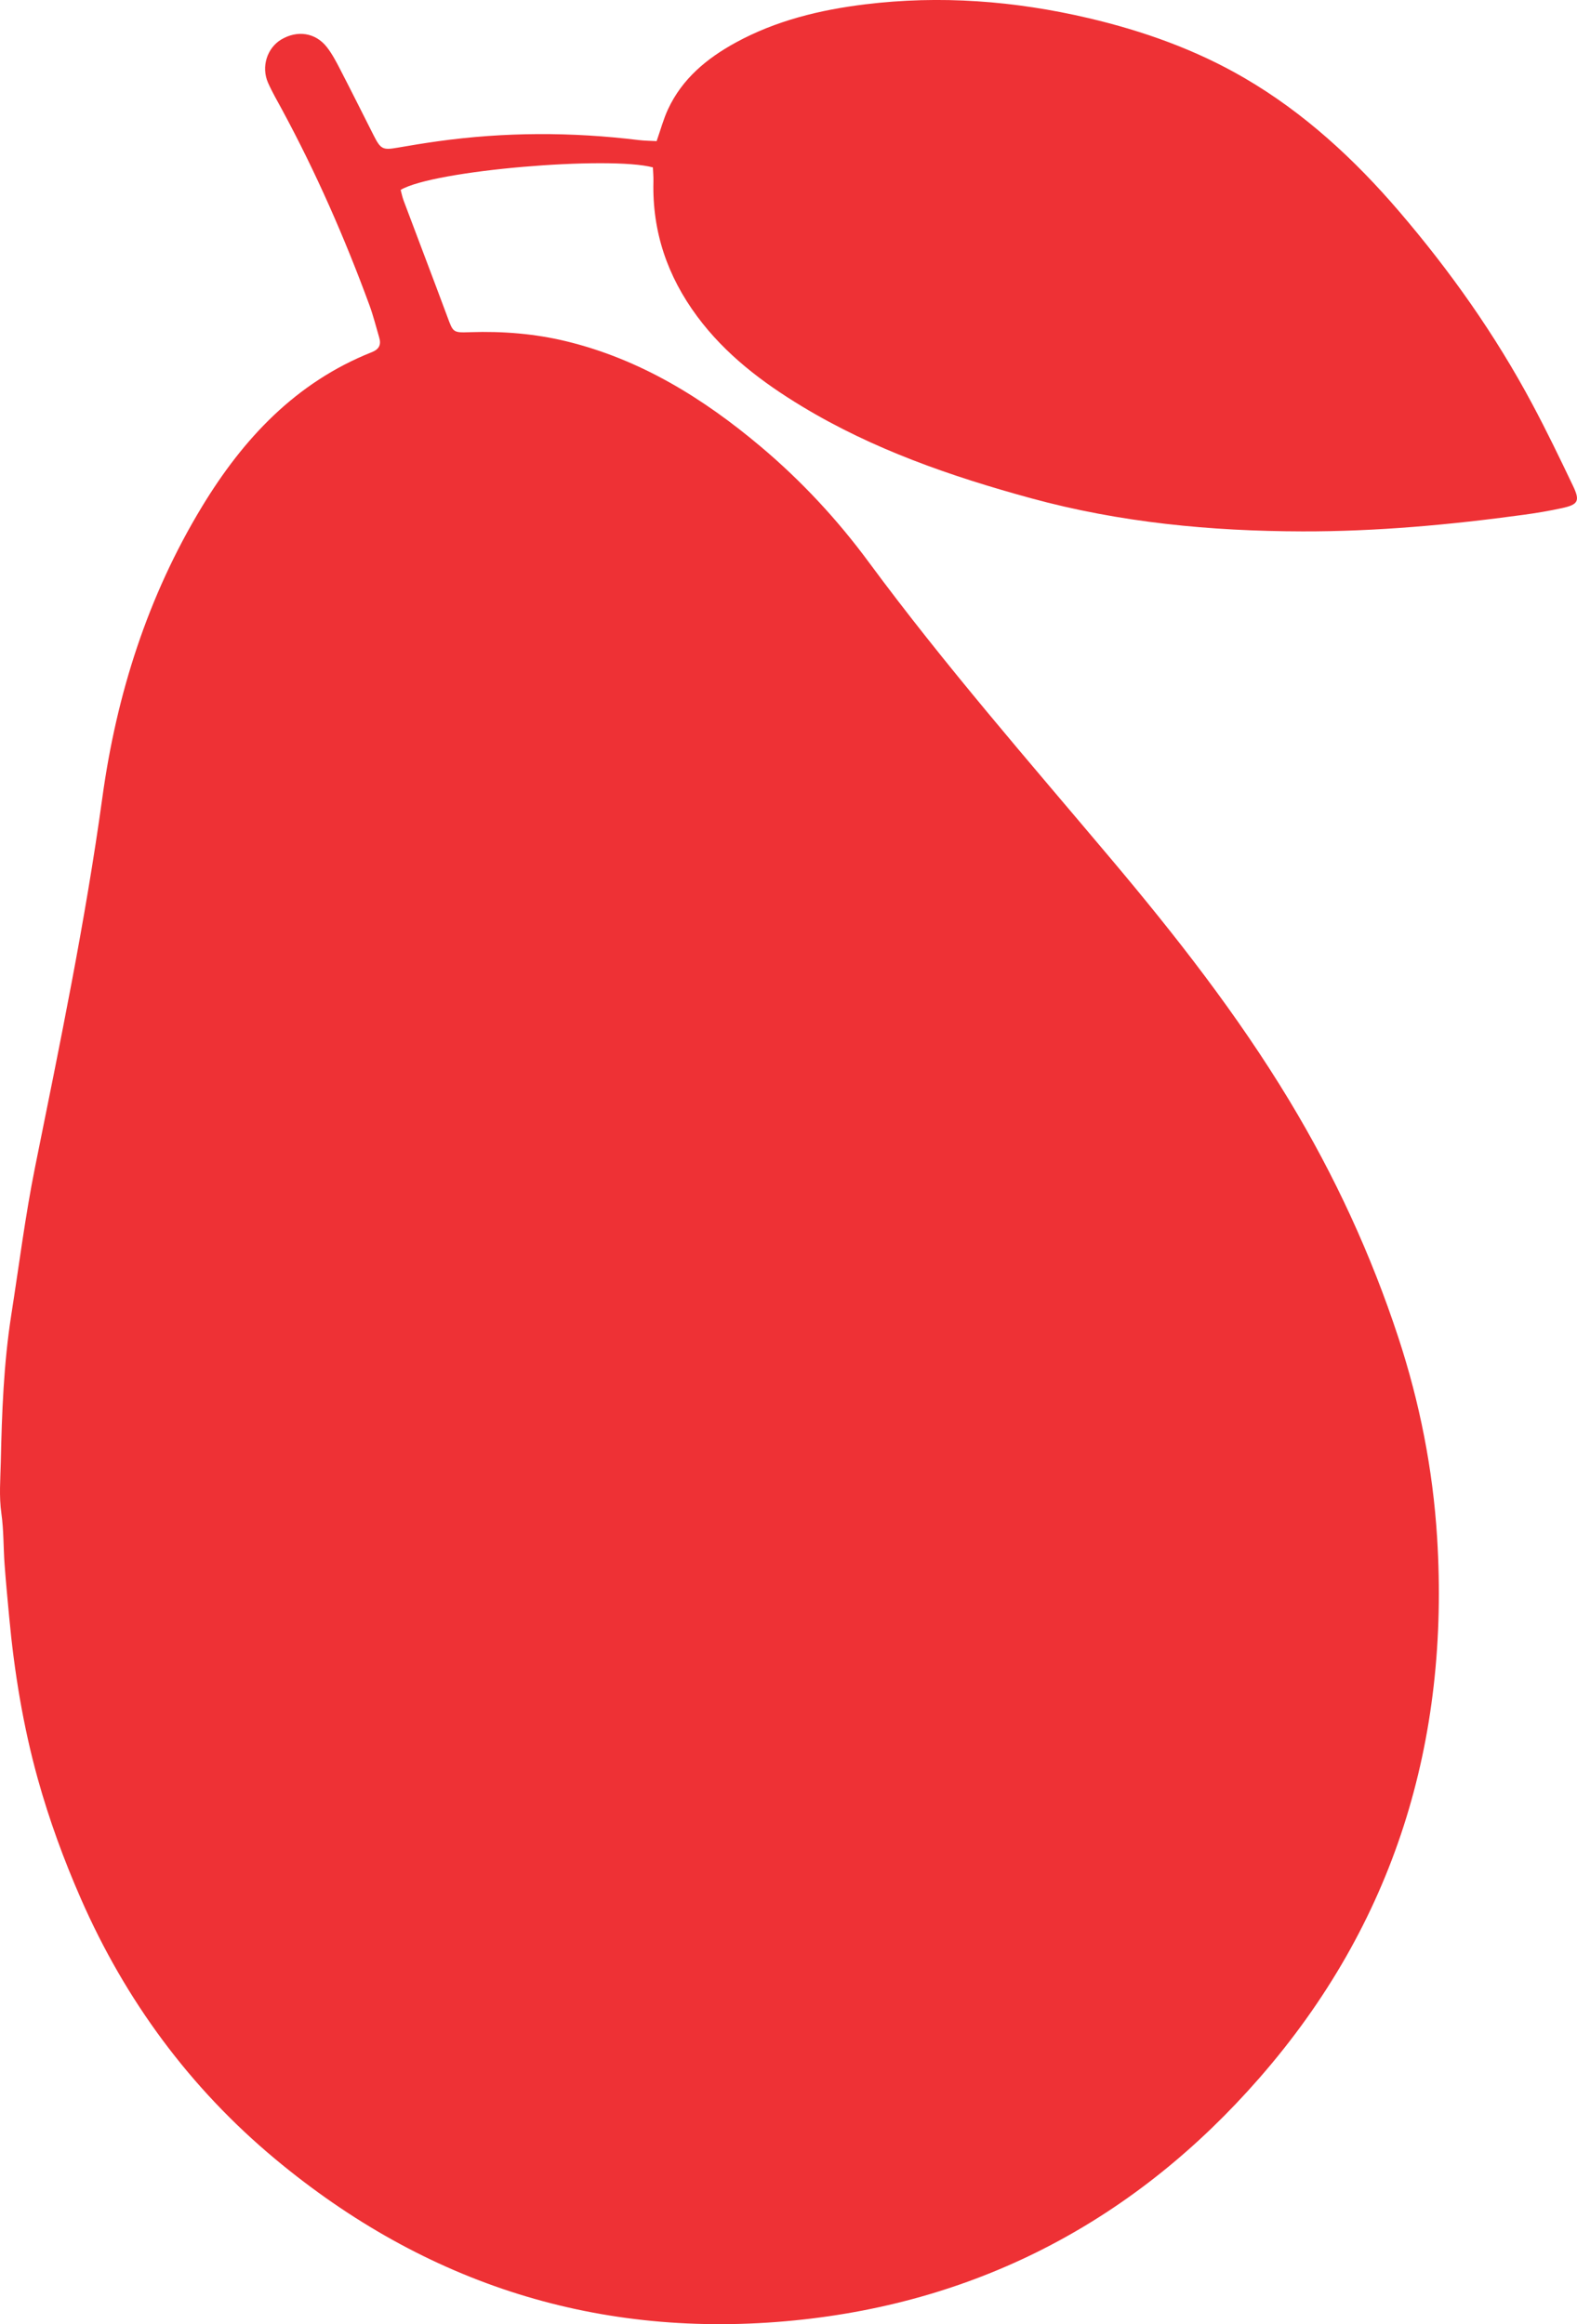 <svg width="116" height="171" viewBox="0 0 116 171" fill="none" xmlns="http://www.w3.org/2000/svg">
<g clip-path="url(#clip0_334_4429)">
<path d="M29.466 13.975C31.878 12.519 44.846 11.457 48.025 12.316C48.039 12.647 48.074 13.011 48.064 13.373C47.974 17.056 49.096 20.327 51.28 23.276C53.355 26.076 56.062 28.126 58.992 29.899C64.234 33.072 69.967 35.051 75.832 36.656C82.368 38.443 89.053 39.082 95.81 39.096C101.261 39.108 106.673 38.611 112.066 37.876C113.012 37.748 113.955 37.589 114.887 37.386C116.088 37.125 116.237 36.863 115.712 35.76C114.743 33.73 113.767 31.703 112.707 29.722C109.991 24.629 106.671 19.942 102.93 15.57C99.639 11.726 95.936 8.305 91.546 5.744C87.968 3.656 84.09 2.277 80.065 1.332C74.642 0.061 69.158 -0.359 63.614 0.322C60.296 0.73 57.078 1.514 54.115 3.133C51.996 4.293 50.181 5.79 49.135 8.042C48.805 8.753 48.601 9.521 48.299 10.384C47.857 10.358 47.414 10.358 46.977 10.305C42.046 9.703 37.118 9.707 32.194 10.396C31.209 10.533 30.223 10.694 29.243 10.865C28.16 11.054 28.002 10.981 27.491 9.973C26.664 8.338 25.846 6.698 25.005 5.07C24.719 4.517 24.424 3.954 24.043 3.467C23.208 2.396 21.868 2.202 20.685 2.909C19.644 3.534 19.2 4.916 19.716 6.089C20.018 6.773 20.399 7.423 20.755 8.084C23.253 12.71 25.36 17.511 27.172 22.445C27.458 23.227 27.66 24.039 27.895 24.839C28.051 25.364 27.884 25.698 27.351 25.91C21.765 28.129 17.892 32.267 14.848 37.293C10.856 43.881 8.57 51.101 7.529 58.681C6.271 67.822 4.399 76.837 2.579 85.867C1.857 89.458 1.399 93.102 0.832 96.725C0.27 100.316 0.137 103.939 0.058 107.564C0.03 108.826 -0.079 110.079 0.102 111.351C0.277 112.585 0.246 113.844 0.337 115.093C0.43 116.38 0.555 117.668 0.674 118.954C1.046 122.987 1.699 126.988 2.781 130.88C3.616 133.88 4.696 136.836 5.946 139.687C9.222 147.166 13.96 153.608 20.234 158.838C31.327 168.086 44.123 172.141 58.446 170.72C72.142 169.362 83.592 163.25 92.645 152.877C102.565 141.514 106.643 128.106 105.709 113.103C105.397 108.084 104.426 103.178 102.86 98.409C100.852 92.292 98.171 86.486 94.839 80.968C91.014 74.634 86.481 68.841 81.734 63.205C75.676 56.01 69.486 48.925 63.893 41.343C61.588 38.219 58.946 35.377 55.978 32.876C51.74 29.305 47.102 26.43 41.644 25.107C39.327 24.547 36.976 24.361 34.596 24.44C33.309 24.485 33.337 24.466 32.903 23.295C31.845 20.444 30.758 17.607 29.691 14.761C29.594 14.499 29.538 14.222 29.471 13.972L29.466 13.975Z" fill="#EE3135"/>
</g>
<defs>
<clipPath id="clip0_334_4429">
<rect width="116" height="171" fill="white"/>
</clipPath>
</defs>
</svg>
